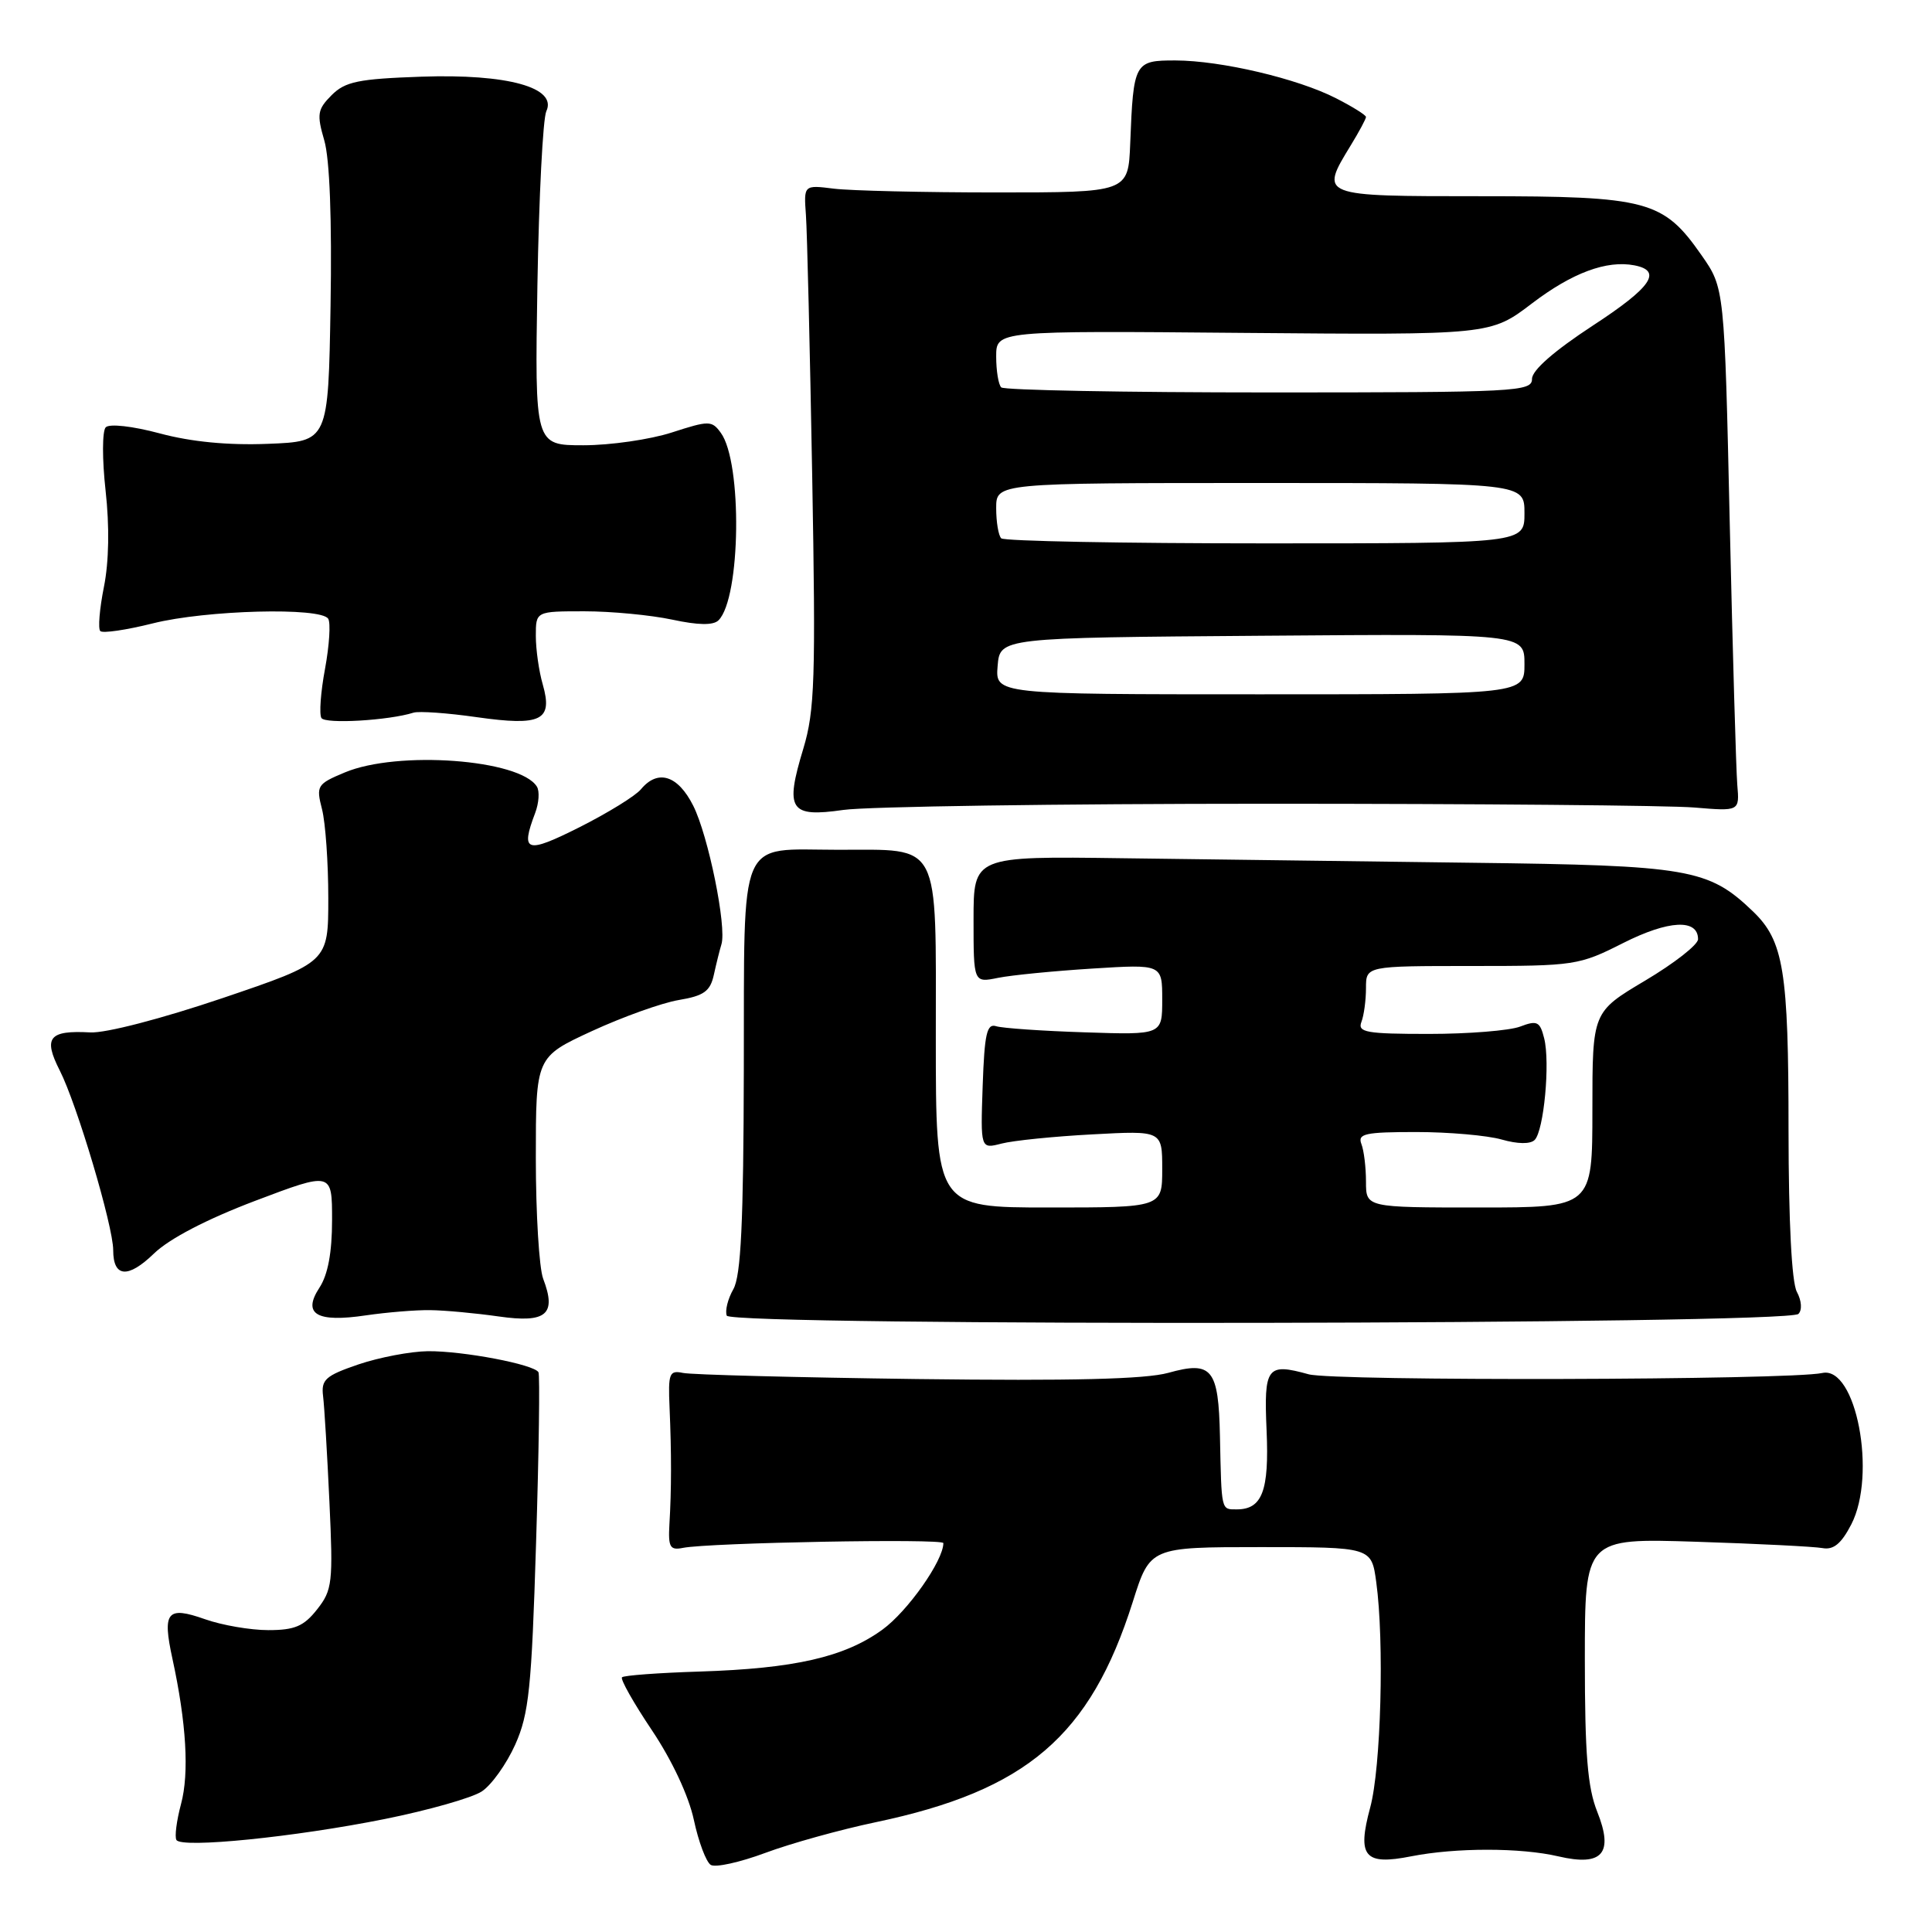 <?xml version="1.0" encoding="UTF-8" standalone="no"?>
<!DOCTYPE svg PUBLIC "-//W3C//DTD SVG 1.1//EN" "http://www.w3.org/Graphics/SVG/1.1/DTD/svg11.dtd" >
<svg xmlns="http://www.w3.org/2000/svg" xmlns:xlink="http://www.w3.org/1999/xlink" version="1.1" viewBox="0 0 256 256">
 <g >
 <path fill="currentColor"
d=" M 116.00 241.46 C 136.05 237.25 144.46 230.04 150.10 212.25 C 152.39 205.00 152.39 205.00 167.06 205.00 C 181.73 205.00 181.73 205.00 182.36 209.64 C 183.44 217.47 182.99 234.23 181.56 239.50 C 179.80 246.02 180.79 247.20 187.00 245.97 C 192.90 244.81 201.50 244.81 206.50 245.98 C 212.33 247.34 213.85 245.59 211.64 240.06 C 210.36 236.85 210.00 232.45 210.00 219.89 C 210.00 203.82 210.00 203.82 224.75 204.29 C 232.86 204.55 240.40 204.93 241.49 205.13 C 242.95 205.40 243.98 204.55 245.30 202.00 C 248.71 195.41 245.94 180.95 241.46 181.93 C 237.09 182.88 176.78 183.03 173.40 182.10 C 167.87 180.57 167.46 181.12 167.83 189.56 C 168.18 197.54 167.25 200.00 163.88 200.00 C 161.79 200.00 161.86 200.30 161.65 190.30 C 161.46 181.35 160.60 180.29 154.80 181.91 C 151.76 182.75 142.02 182.99 121.50 182.73 C 105.55 182.52 91.60 182.16 90.50 181.92 C 88.69 181.54 88.52 181.97 88.72 186.50 C 88.98 192.56 88.98 197.33 88.70 202.00 C 88.53 205.01 88.78 205.45 90.50 205.10 C 94.01 204.41 125.00 203.84 125.00 204.47 C 125.00 206.80 120.26 213.52 116.92 215.94 C 111.90 219.58 105.28 221.09 92.68 221.49 C 87.28 221.66 82.66 222.00 82.42 222.25 C 82.17 222.49 83.96 225.66 86.39 229.28 C 89.04 233.24 91.26 237.97 91.94 241.15 C 92.56 244.05 93.57 246.73 94.18 247.11 C 94.79 247.49 98.04 246.77 101.40 245.52 C 104.75 244.27 111.33 242.44 116.00 241.46 Z  M 50.98 241.03 C 56.75 239.87 62.53 238.23 63.83 237.38 C 65.13 236.53 67.12 233.73 68.27 231.17 C 70.09 227.09 70.44 223.71 71.03 204.50 C 71.41 192.40 71.55 182.20 71.35 181.83 C 70.78 180.79 61.36 179.00 56.70 179.04 C 54.39 179.07 50.25 179.86 47.50 180.79 C 43.11 182.29 42.54 182.81 42.81 185.00 C 42.98 186.38 43.36 192.68 43.65 199.00 C 44.15 209.72 44.04 210.69 42.02 213.25 C 40.26 215.49 39.05 216.00 35.55 216.00 C 33.19 216.00 29.41 215.35 27.15 214.55 C 22.13 212.78 21.49 213.56 22.85 219.80 C 24.69 228.26 25.09 234.95 23.99 239.03 C 23.40 241.24 23.12 243.39 23.38 243.81 C 24.08 244.93 39.02 243.43 50.98 241.03 Z  M 238.30 174.10 C 238.81 173.59 238.73 172.36 238.09 171.17 C 237.41 169.90 237.00 161.86 236.99 149.82 C 236.99 128.58 236.35 124.67 232.26 120.75 C 226.38 115.11 223.82 114.67 195.00 114.32 C 180.43 114.14 159.61 113.87 148.75 113.72 C 129.00 113.45 129.00 113.45 129.00 121.84 C 129.00 130.23 129.00 130.23 132.25 129.57 C 134.04 129.21 139.66 128.66 144.75 128.34 C 154.00 127.76 154.00 127.76 154.00 132.45 C 154.00 137.13 154.00 137.13 143.75 136.79 C 138.11 136.61 132.82 136.24 132.00 135.98 C 130.76 135.58 130.45 136.97 130.21 143.87 C 129.92 152.25 129.92 152.25 132.71 151.53 C 134.24 151.13 139.66 150.58 144.75 150.31 C 154.00 149.81 154.00 149.81 154.00 154.90 C 154.00 160.00 154.00 160.00 139.00 160.00 C 124.00 160.00 124.00 160.00 124.00 137.54 C 124.00 111.07 124.81 112.62 111.00 112.60 C 97.64 112.59 98.64 110.26 98.56 141.64 C 98.52 162.03 98.18 169.06 97.17 170.83 C 96.44 172.11 96.05 173.68 96.30 174.33 C 96.84 175.75 236.87 175.53 238.30 174.10 Z  M 57.00 173.60 C 58.92 173.62 63.02 174.00 66.10 174.44 C 72.41 175.34 73.78 174.17 71.97 169.43 C 71.44 168.02 71.00 160.84 71.00 153.47 C 71.00 140.06 71.00 140.06 78.42 136.63 C 82.50 134.75 87.68 132.89 89.93 132.51 C 93.28 131.95 94.11 131.35 94.59 129.16 C 94.91 127.70 95.36 125.89 95.59 125.14 C 96.32 122.84 93.85 110.71 91.85 106.75 C 89.82 102.72 87.17 101.89 84.93 104.58 C 84.21 105.46 80.55 107.71 76.81 109.60 C 69.70 113.17 68.94 112.93 70.91 107.73 C 71.41 106.41 71.52 104.84 71.14 104.23 C 68.90 100.61 52.67 99.41 45.67 102.36 C 42.01 103.89 41.87 104.12 42.67 107.23 C 43.13 109.03 43.50 114.33 43.50 119.00 C 43.50 127.50 43.50 127.50 29.50 132.25 C 21.43 134.98 14.01 136.91 11.97 136.80 C 6.48 136.50 5.70 137.48 7.92 141.85 C 10.19 146.30 15.00 162.47 15.00 165.65 C 15.00 169.27 16.95 169.44 20.39 166.11 C 22.42 164.14 27.37 161.56 33.80 159.12 C 44.00 155.26 44.00 155.26 44.00 161.66 C 44.00 165.97 43.45 168.91 42.33 170.62 C 40.03 174.13 41.94 175.27 48.50 174.29 C 51.25 173.89 55.08 173.57 57.00 173.60 Z  M 168.00 106.50 C 195.78 106.50 221.20 106.72 224.50 107.00 C 230.50 107.50 230.50 107.50 230.20 104.00 C 230.04 102.08 229.59 86.48 229.20 69.33 C 228.50 38.17 228.50 38.17 225.47 33.83 C 220.39 26.55 218.36 26.00 196.25 26.00 C 174.76 26.00 174.85 26.03 179.00 19.23 C 180.10 17.43 181.00 15.75 181.00 15.50 C 181.00 15.25 179.21 14.13 177.03 13.02 C 171.93 10.41 161.81 8.03 155.77 8.01 C 150.32 8.00 150.18 8.25 149.76 19.00 C 149.50 25.50 149.50 25.50 132.00 25.50 C 122.38 25.50 112.70 25.27 110.50 25.00 C 106.50 24.50 106.50 24.50 106.79 28.50 C 106.95 30.70 107.32 46.23 107.62 63.00 C 108.10 89.96 107.96 94.16 106.45 99.18 C 103.98 107.33 104.63 108.34 111.75 107.32 C 114.91 106.87 140.22 106.50 168.00 106.50 Z  M 54.80 94.43 C 55.52 94.21 59.29 94.47 63.18 95.03 C 71.73 96.24 73.28 95.47 71.92 90.70 C 71.41 88.95 71.00 86.05 71.00 84.26 C 71.00 81.00 71.00 81.00 77.45 81.00 C 81.00 81.00 86.22 81.50 89.05 82.10 C 92.53 82.85 94.52 82.88 95.21 82.19 C 98.16 79.24 98.38 61.26 95.51 57.35 C 94.32 55.71 93.95 55.71 89.01 57.31 C 86.13 58.24 80.86 59.00 77.31 59.00 C 70.86 59.00 70.86 59.00 71.21 37.75 C 71.41 26.06 71.94 15.71 72.39 14.74 C 73.87 11.60 67.26 9.77 55.85 10.16 C 47.48 10.45 45.74 10.81 43.94 12.61 C 42.06 14.50 41.96 15.13 42.97 18.61 C 43.69 21.07 43.99 29.12 43.80 40.50 C 43.50 58.50 43.50 58.50 35.50 58.81 C 30.23 59.02 25.35 58.55 21.18 57.43 C 17.56 56.46 14.50 56.12 14.01 56.62 C 13.54 57.10 13.53 60.87 13.99 65.00 C 14.52 69.74 14.44 74.44 13.77 77.77 C 13.19 80.67 12.97 83.31 13.29 83.62 C 13.61 83.94 16.74 83.48 20.25 82.60 C 27.29 80.83 42.53 80.43 43.49 81.99 C 43.83 82.53 43.64 85.51 43.07 88.61 C 42.49 91.70 42.28 94.64 42.59 95.14 C 43.09 95.96 51.50 95.47 54.80 94.43 Z  M 181.00 156.58 C 181.00 154.70 180.73 152.45 180.39 151.58 C 179.87 150.22 180.89 150.00 187.65 150.00 C 191.97 150.00 197.07 150.45 198.97 150.99 C 201.10 151.60 202.78 151.62 203.35 151.05 C 204.57 149.83 205.42 140.80 204.61 137.58 C 204.05 135.35 203.68 135.17 201.42 136.03 C 200.02 136.56 194.58 137.00 189.33 137.00 C 181.04 137.00 179.87 136.79 180.39 135.42 C 180.73 134.55 181.00 132.52 181.00 130.92 C 181.00 128.00 181.00 128.00 195.03 128.00 C 208.68 128.00 209.22 127.92 215.09 124.95 C 221.10 121.92 225.00 121.72 225.00 124.45 C 225.00 125.18 221.85 127.64 218.00 129.93 C 211.00 134.09 211.00 134.09 211.00 147.04 C 211.00 160.00 211.00 160.00 196.00 160.00 C 181.00 160.00 181.00 160.00 181.00 156.58 Z  M 132.19 88.25 C 132.50 84.50 132.50 84.50 167.25 84.24 C 202.00 83.97 202.00 83.97 202.00 87.99 C 202.00 92.00 202.00 92.00 166.94 92.00 C 131.88 92.00 131.88 92.00 132.19 88.25 Z  M 132.67 71.33 C 132.30 70.97 132.00 69.17 132.00 67.33 C 132.00 64.00 132.00 64.00 167.00 64.00 C 202.00 64.00 202.00 64.00 202.00 68.00 C 202.00 72.00 202.00 72.00 167.67 72.00 C 148.78 72.00 133.03 71.70 132.67 71.33 Z  M 132.67 51.33 C 132.30 50.97 132.00 49.13 132.00 47.24 C 132.00 43.82 132.00 43.82 164.75 44.11 C 197.50 44.39 197.50 44.39 203.00 40.20 C 208.32 36.15 212.89 34.45 216.57 35.16 C 220.33 35.89 218.82 38.08 211.06 43.14 C 205.93 46.50 203.00 49.06 203.00 50.20 C 203.00 51.90 201.02 52.00 168.17 52.00 C 149.01 52.00 133.03 51.70 132.67 51.33 Z "/>
</g>
</svg>